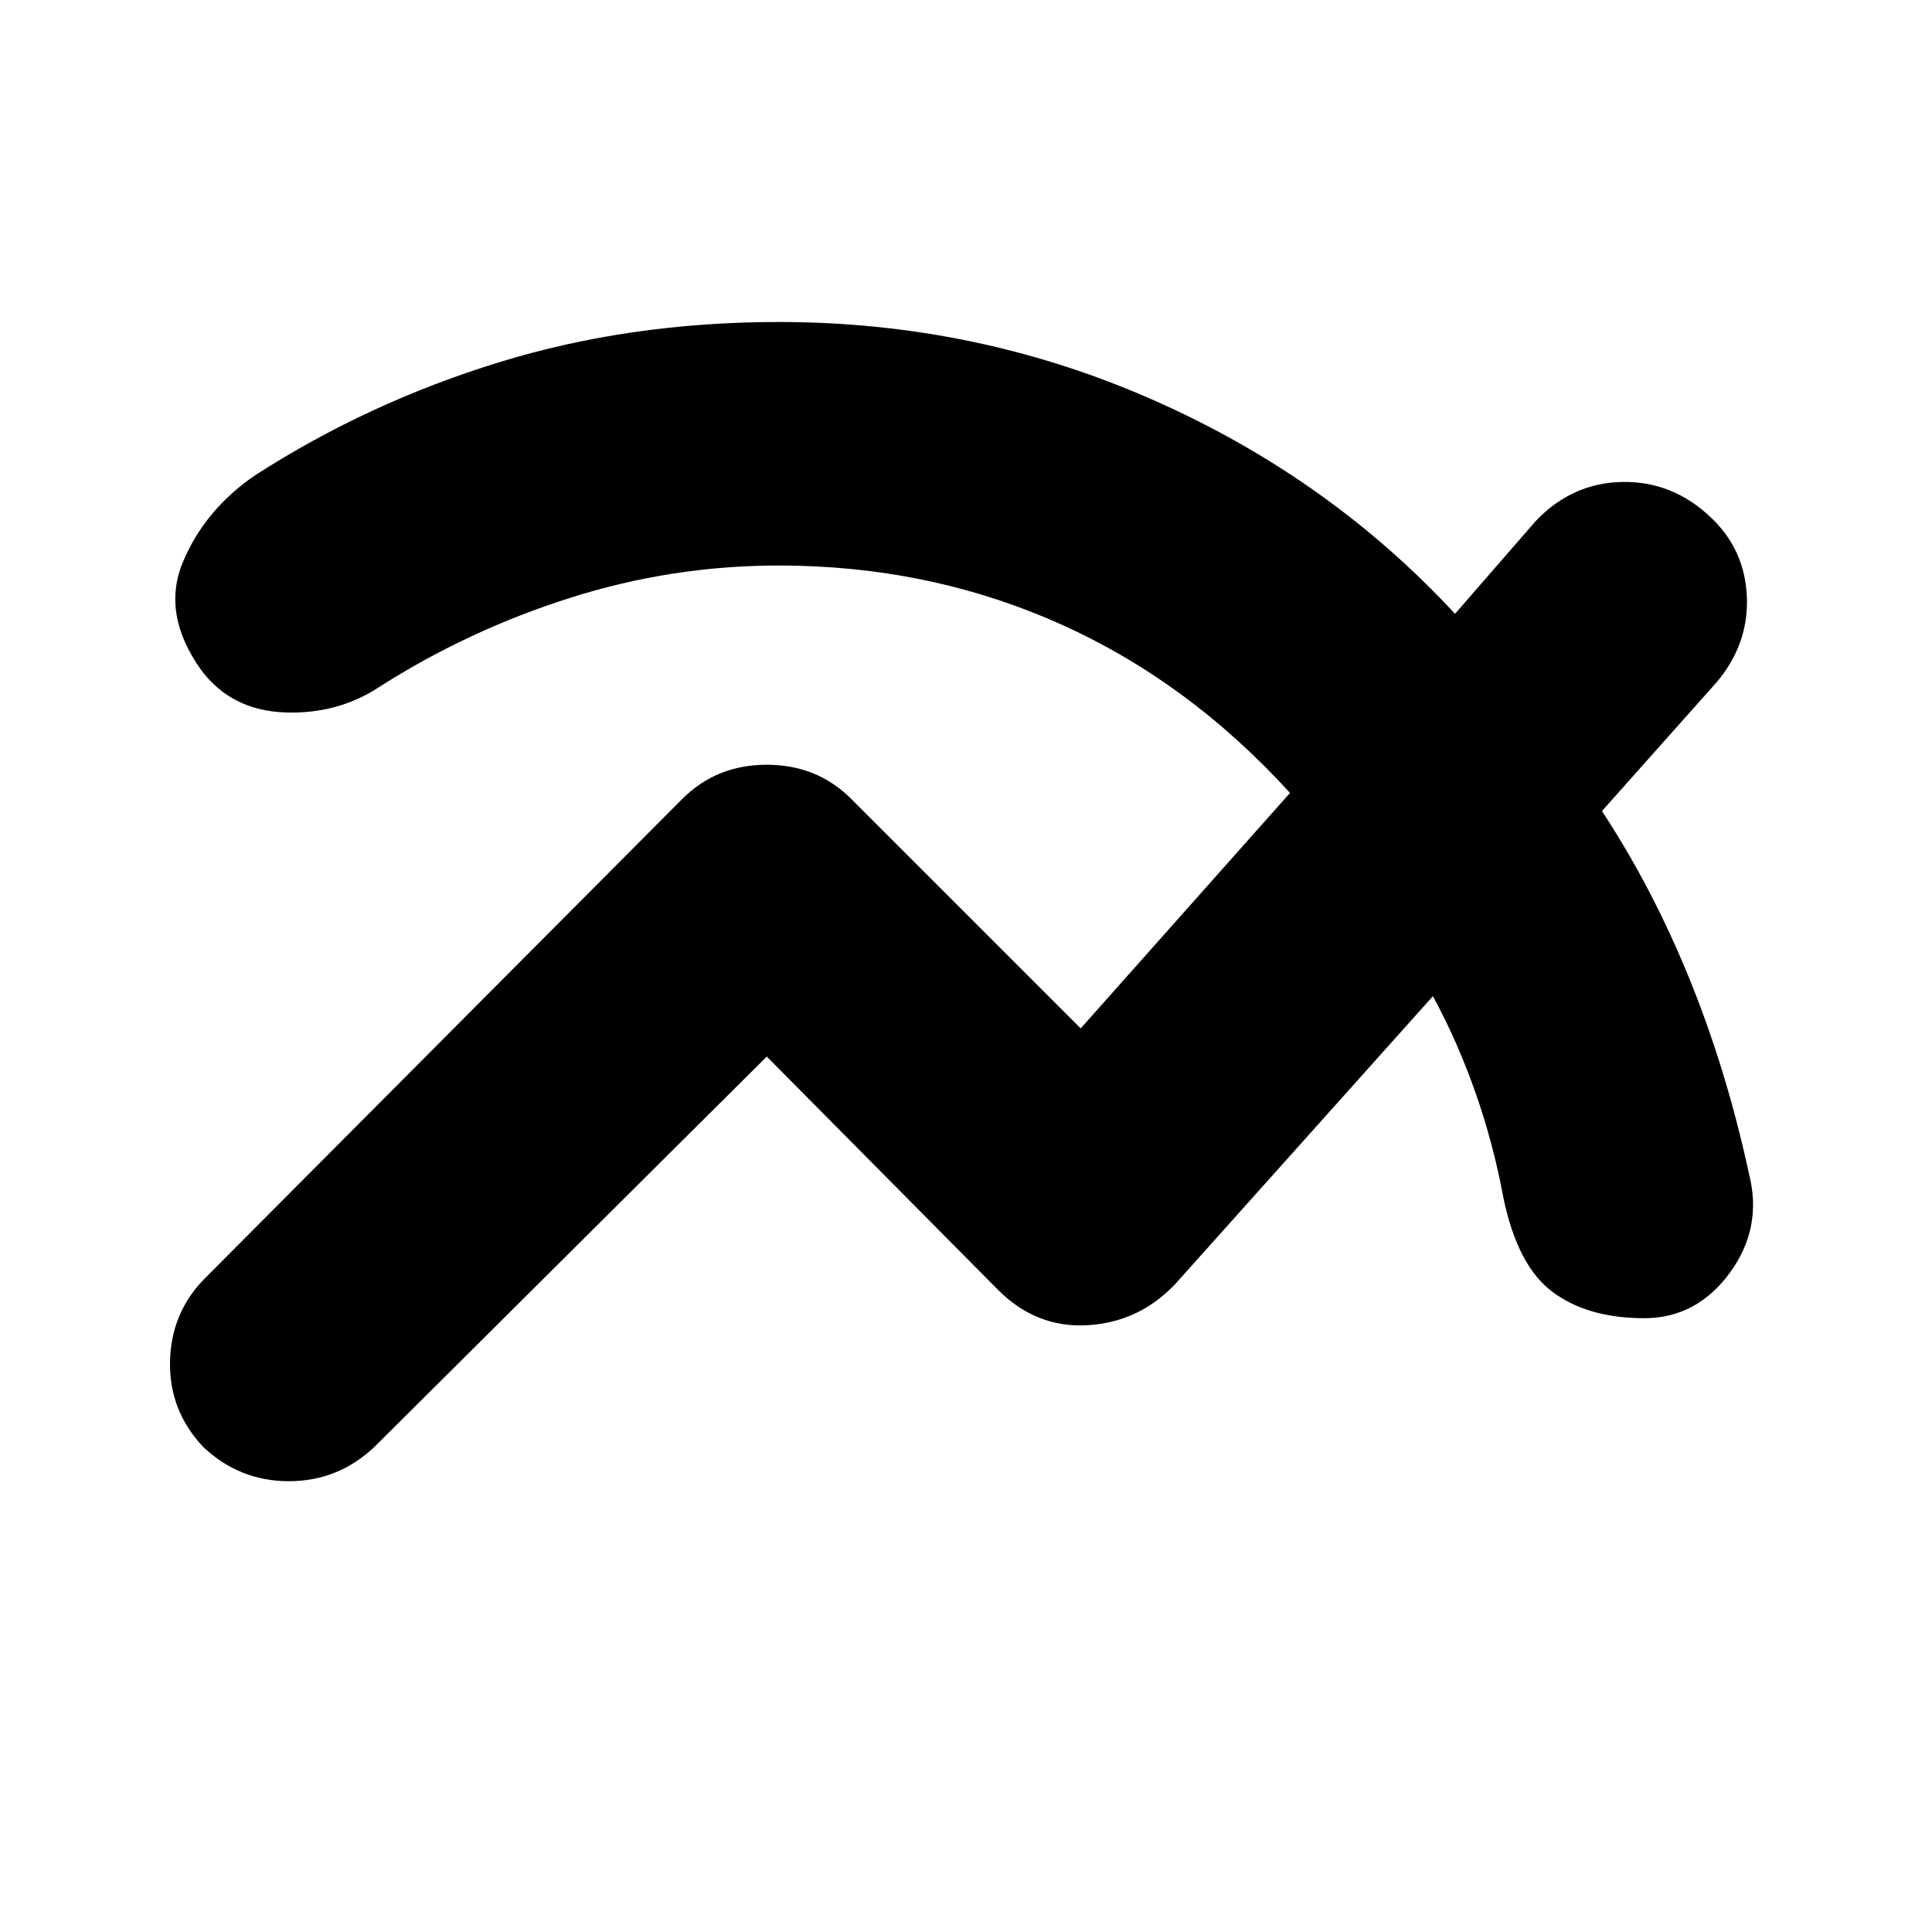 <svg xmlns="http://www.w3.org/2000/svg" height="24" width="24"><path d="M9.525 13.125 4.65 17.975Q4.2 18.4 3.588 18.4Q2.975 18.4 2.525 17.975Q2.1 17.525 2.112 16.913Q2.125 16.3 2.55 15.875L8.475 9.925Q8.9 9.5 9.525 9.5Q10.15 9.5 10.575 9.925L13.425 12.775L16.025 9.85Q14.75 8.45 13.137 7.737Q11.525 7.025 9.675 7.025Q8.35 7.025 7.088 7.425Q5.825 7.825 4.725 8.525Q4.2 8.875 3.538 8.85Q2.875 8.825 2.5 8.325Q2 7.625 2.275 6.975Q2.55 6.325 3.175 5.9Q4.575 5 6.2 4.5Q7.825 4 9.675 4Q12.125 4 14.312 4.963Q16.5 5.925 18.075 7.625L19.075 6.475Q19.525 6 20.15 5.987Q20.775 5.975 21.25 6.425Q21.675 6.825 21.7 7.412Q21.725 8 21.325 8.475L19.9 10.075Q20.525 11.025 20.988 12.162Q21.45 13.3 21.725 14.575Q21.9 15.25 21.488 15.812Q21.075 16.375 20.425 16.375Q19.725 16.375 19.288 16.05Q18.85 15.725 18.675 14.875Q18.55 14.2 18.325 13.562Q18.1 12.925 17.8 12.375L14.6 15.95Q14.15 16.425 13.512 16.462Q12.875 16.5 12.4 16.025Z"/></svg>